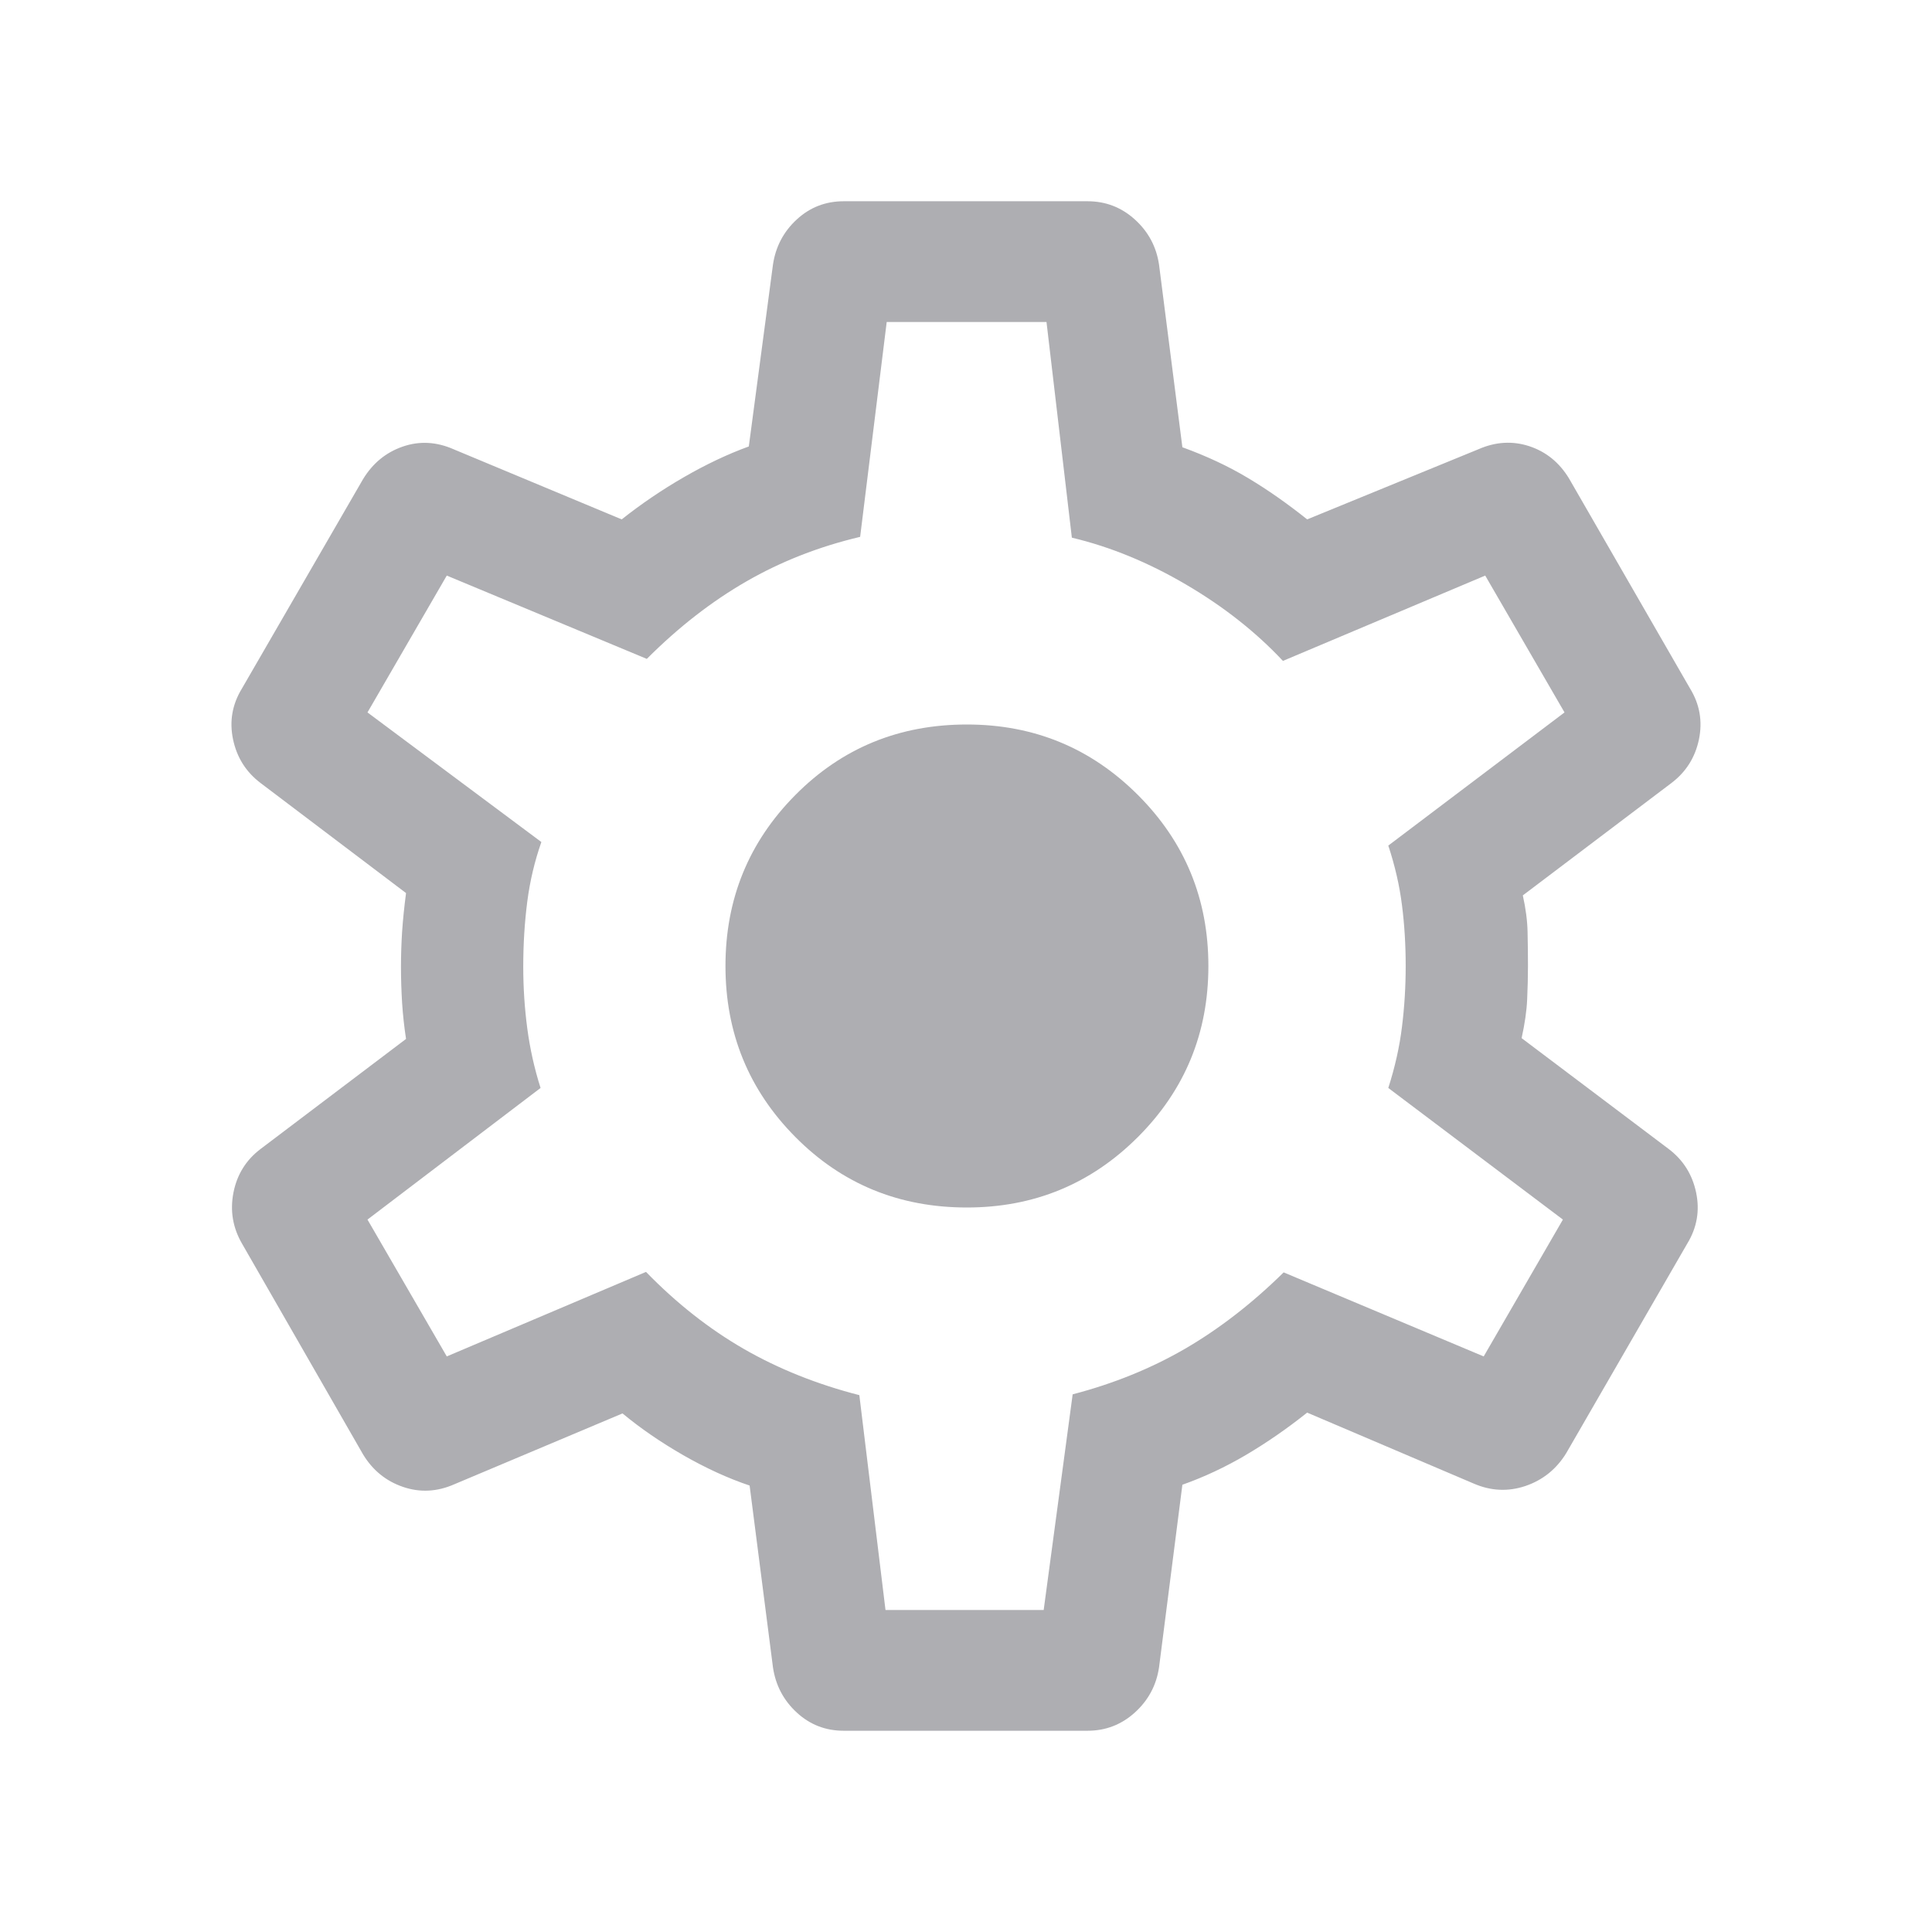 <svg width="24" height="24" viewBox="0 0 24 24" fill="none" xmlns="http://www.w3.org/2000/svg">
<path d="M10.481 21.5C10.256 21.5 10.062 21.425 9.898 21.274C9.734 21.123 9.635 20.936 9.602 20.712L9.312 18.454C9.044 18.364 8.769 18.238 8.488 18.077C8.206 17.915 7.955 17.742 7.733 17.558L5.644 18.438C5.43 18.532 5.218 18.543 5.007 18.471C4.796 18.399 4.63 18.265 4.51 18.067L3.006 15.448C2.892 15.251 2.856 15.04 2.9 14.815C2.944 14.591 3.056 14.41 3.237 14.273L5.044 12.906C5.021 12.757 5.005 12.608 4.995 12.458C4.986 12.308 4.981 12.158 4.981 12.01C4.981 11.867 4.986 11.723 4.995 11.576C5.005 11.429 5.021 11.269 5.044 11.094L3.237 9.727C3.056 9.59 2.942 9.409 2.895 9.185C2.848 8.96 2.885 8.749 3.006 8.552L4.51 5.952C4.63 5.755 4.794 5.62 5.002 5.548C5.21 5.476 5.421 5.487 5.635 5.581L7.723 6.452C7.964 6.261 8.221 6.086 8.495 5.928C8.769 5.77 9.038 5.642 9.302 5.546L9.602 3.288C9.635 3.064 9.734 2.877 9.898 2.726C10.062 2.575 10.256 2.5 10.481 2.5H13.51C13.734 2.5 13.93 2.575 14.097 2.726C14.264 2.877 14.365 3.064 14.398 3.288L14.688 5.556C14.988 5.665 15.26 5.792 15.503 5.938C15.746 6.083 15.991 6.255 16.238 6.452L18.365 5.581C18.579 5.487 18.79 5.475 18.998 5.543C19.206 5.612 19.37 5.745 19.49 5.942L20.994 8.552C21.115 8.749 21.151 8.96 21.105 9.185C21.058 9.409 20.944 9.59 20.763 9.727L18.917 11.123C18.953 11.285 18.973 11.435 18.976 11.576C18.979 11.716 18.981 11.858 18.981 12C18.981 12.136 18.977 12.274 18.971 12.414C18.965 12.555 18.942 12.715 18.902 12.896L20.729 14.273C20.91 14.41 21.023 14.591 21.07 14.815C21.117 15.04 21.08 15.251 20.96 15.448L19.456 18.052C19.335 18.249 19.167 18.385 18.951 18.459C18.735 18.532 18.52 18.522 18.306 18.429L16.238 17.548C15.991 17.745 15.738 17.92 15.481 18.072C15.223 18.224 14.959 18.348 14.688 18.444L14.398 20.712C14.365 20.936 14.264 21.123 14.097 21.274C13.93 21.425 13.734 21.5 13.51 21.5H10.481ZM11 20H12.965L13.325 17.321C13.835 17.188 14.302 16.998 14.724 16.753C15.146 16.507 15.554 16.192 15.946 15.806L18.431 16.85L19.415 15.15L17.246 13.515C17.329 13.256 17.386 13.002 17.416 12.754C17.447 12.505 17.462 12.254 17.462 12C17.462 11.74 17.447 11.488 17.416 11.246C17.386 11.004 17.329 10.756 17.246 10.504L19.435 8.85L18.45 7.15L15.937 8.21C15.602 7.852 15.201 7.536 14.734 7.262C14.266 6.987 13.794 6.793 13.315 6.679L13 4H11.015L10.685 6.669C10.174 6.79 9.703 6.974 9.271 7.223C8.839 7.472 8.427 7.792 8.035 8.185L5.55 7.15L4.565 8.85L6.725 10.46C6.642 10.697 6.583 10.944 6.55 11.2C6.517 11.456 6.5 11.726 6.5 12.01C6.5 12.27 6.517 12.525 6.55 12.775C6.583 13.025 6.638 13.272 6.715 13.515L4.565 15.15L5.55 16.85L8.025 15.8C8.404 16.19 8.81 16.509 9.242 16.758C9.674 17.006 10.152 17.197 10.675 17.331L11 20ZM12.011 15C12.844 15 13.552 14.708 14.136 14.124C14.72 13.54 15.011 12.832 15.011 12C15.011 11.168 14.72 10.46 14.136 9.876C13.552 9.292 12.844 9 12.011 9C11.169 9 10.459 9.292 9.88 9.876C9.301 10.46 9.012 11.168 9.012 12C9.012 12.832 9.301 13.54 9.88 14.124C10.459 14.708 11.169 15 12.011 15Z" fill="#AEAEB2"/>
</svg>
